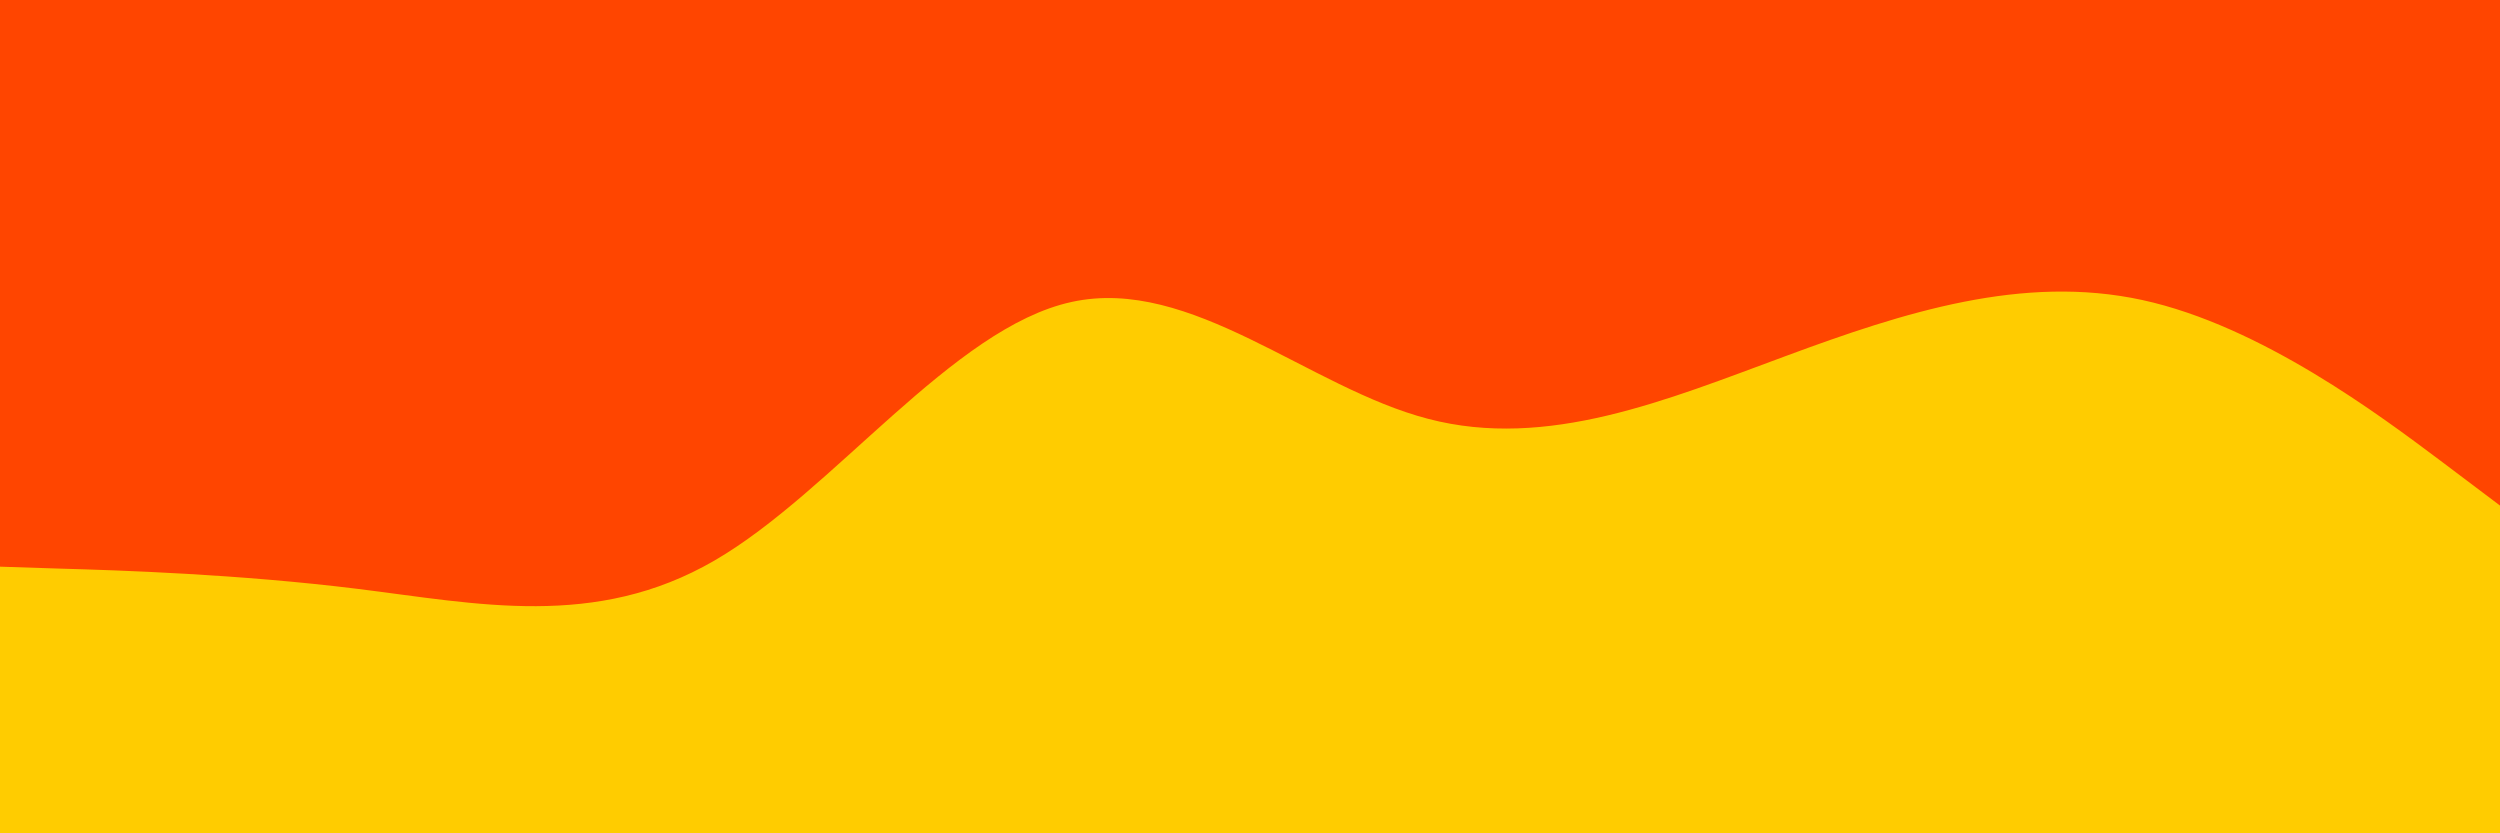 <svg id="visual" viewBox="0 0 900 300" width="900" height="300" xmlns="http://www.w3.org/2000/svg" xmlns:xlink="http://www.w3.org/1999/xlink" version="1.1"><rect x="0" y="0" width="900" height="300" fill="#FF4500"></rect><path d="M0 204L21.5 204.7C43 205.3 86 206.7 128.8 212C171.7 217.3 214.3 226.7 257.2 201.8C300 177 343 118 385.8 108.7C428.7 99.3 471.3 139.7 514.2 150.8C557 162 600 144 642.8 128.2C685.7 112.3 728.3 98.7 771.2 108C814 117.3 857 149.7 878.5 165.8L900 182L900 301L878.5 301C857 301 814 301 771.2 301C728.3 301 685.7 301 642.8 301C600 301 557 301 514.2 301C471.3 301 428.7 301 385.8 301C343 301 300 301 257.2 301C214.3 301 171.7 301 128.8 301C86 301 43 301 21.5 301L0 301Z" fill="#FFCC00" stroke-linecap="round" stroke-linejoin="miter"></path></svg>